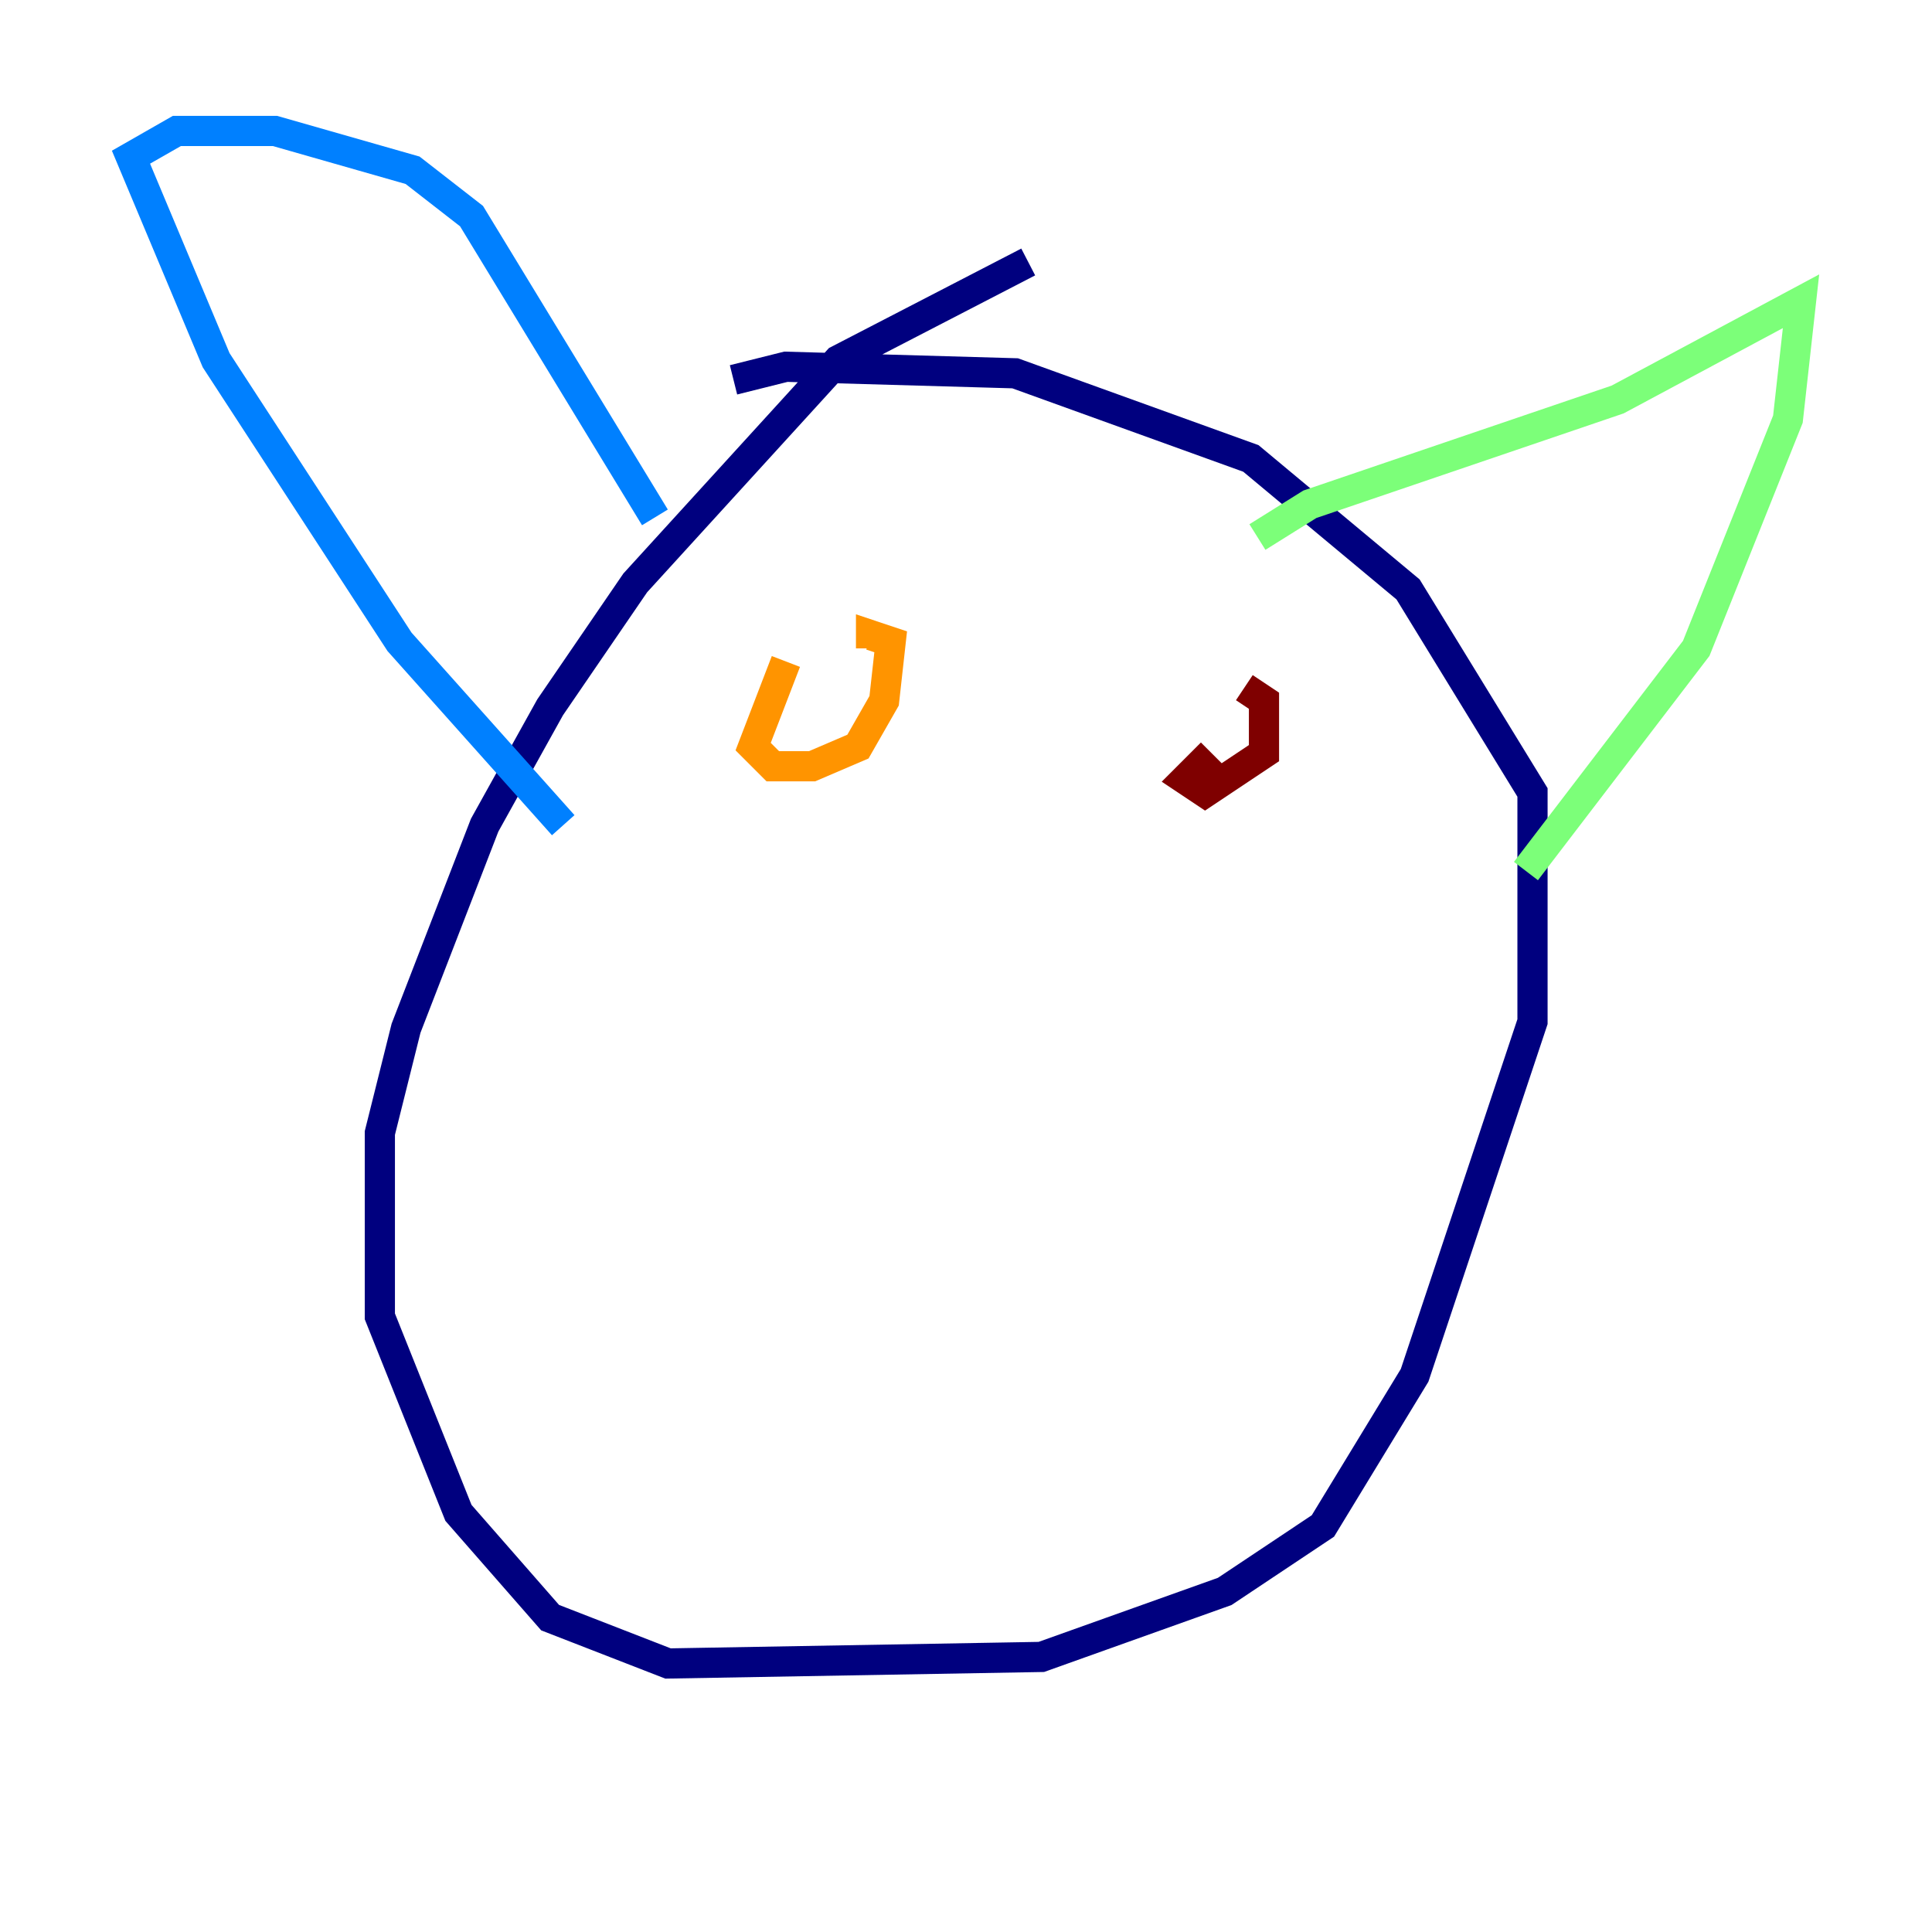 <?xml version="1.0" encoding="utf-8" ?>
<svg baseProfile="tiny" height="128" version="1.2" viewBox="0,0,128,128" width="128" xmlns="http://www.w3.org/2000/svg" xmlns:ev="http://www.w3.org/2001/xml-events" xmlns:xlink="http://www.w3.org/1999/xlink"><defs /><polyline fill="none" points="68.122,17.356 55.539,23.864 42.088,38.617 36.447,46.861 32.108,54.671 26.902,68.122 25.166,75.064 25.166,87.214 30.373,100.231 36.447,107.173 44.258,110.21 68.99,109.776 81.139,105.437 87.647,101.098 93.722,91.119 101.532,67.688 101.532,52.502 93.288,39.051 82.875,30.373 67.254,24.732 52.068,24.298 48.597,25.166" stroke="#00007f" stroke-width="2" /><polyline fill="none" points="37.315,54.671 26.468,42.522 14.319,23.864 8.678,10.414 11.715,8.678 18.224,8.678 27.336,11.281 31.241,14.319 43.39,34.278" stroke="#0080ff" stroke-width="2" /><polyline fill="none" points="83.308,35.58 86.78,33.41 107.173,26.468 119.322,19.959 118.454,27.77 112.38,42.956 101.098,57.709" stroke="#7cff79" stroke-width="2" /><polyline fill="none" points="52.068,43.824 49.898,49.464 51.2,50.766 53.803,50.766 56.841,49.464 58.576,46.427 59.01,42.522 57.709,42.088 57.709,42.956" stroke="#ff9400" stroke-width="2" /><polyline fill="none" points="80.271,49.898 78.536,51.634 79.837,52.502 83.742,49.898 83.742,46.427 82.441,45.559" stroke="#7f0000" stroke-width="2" /></svg>